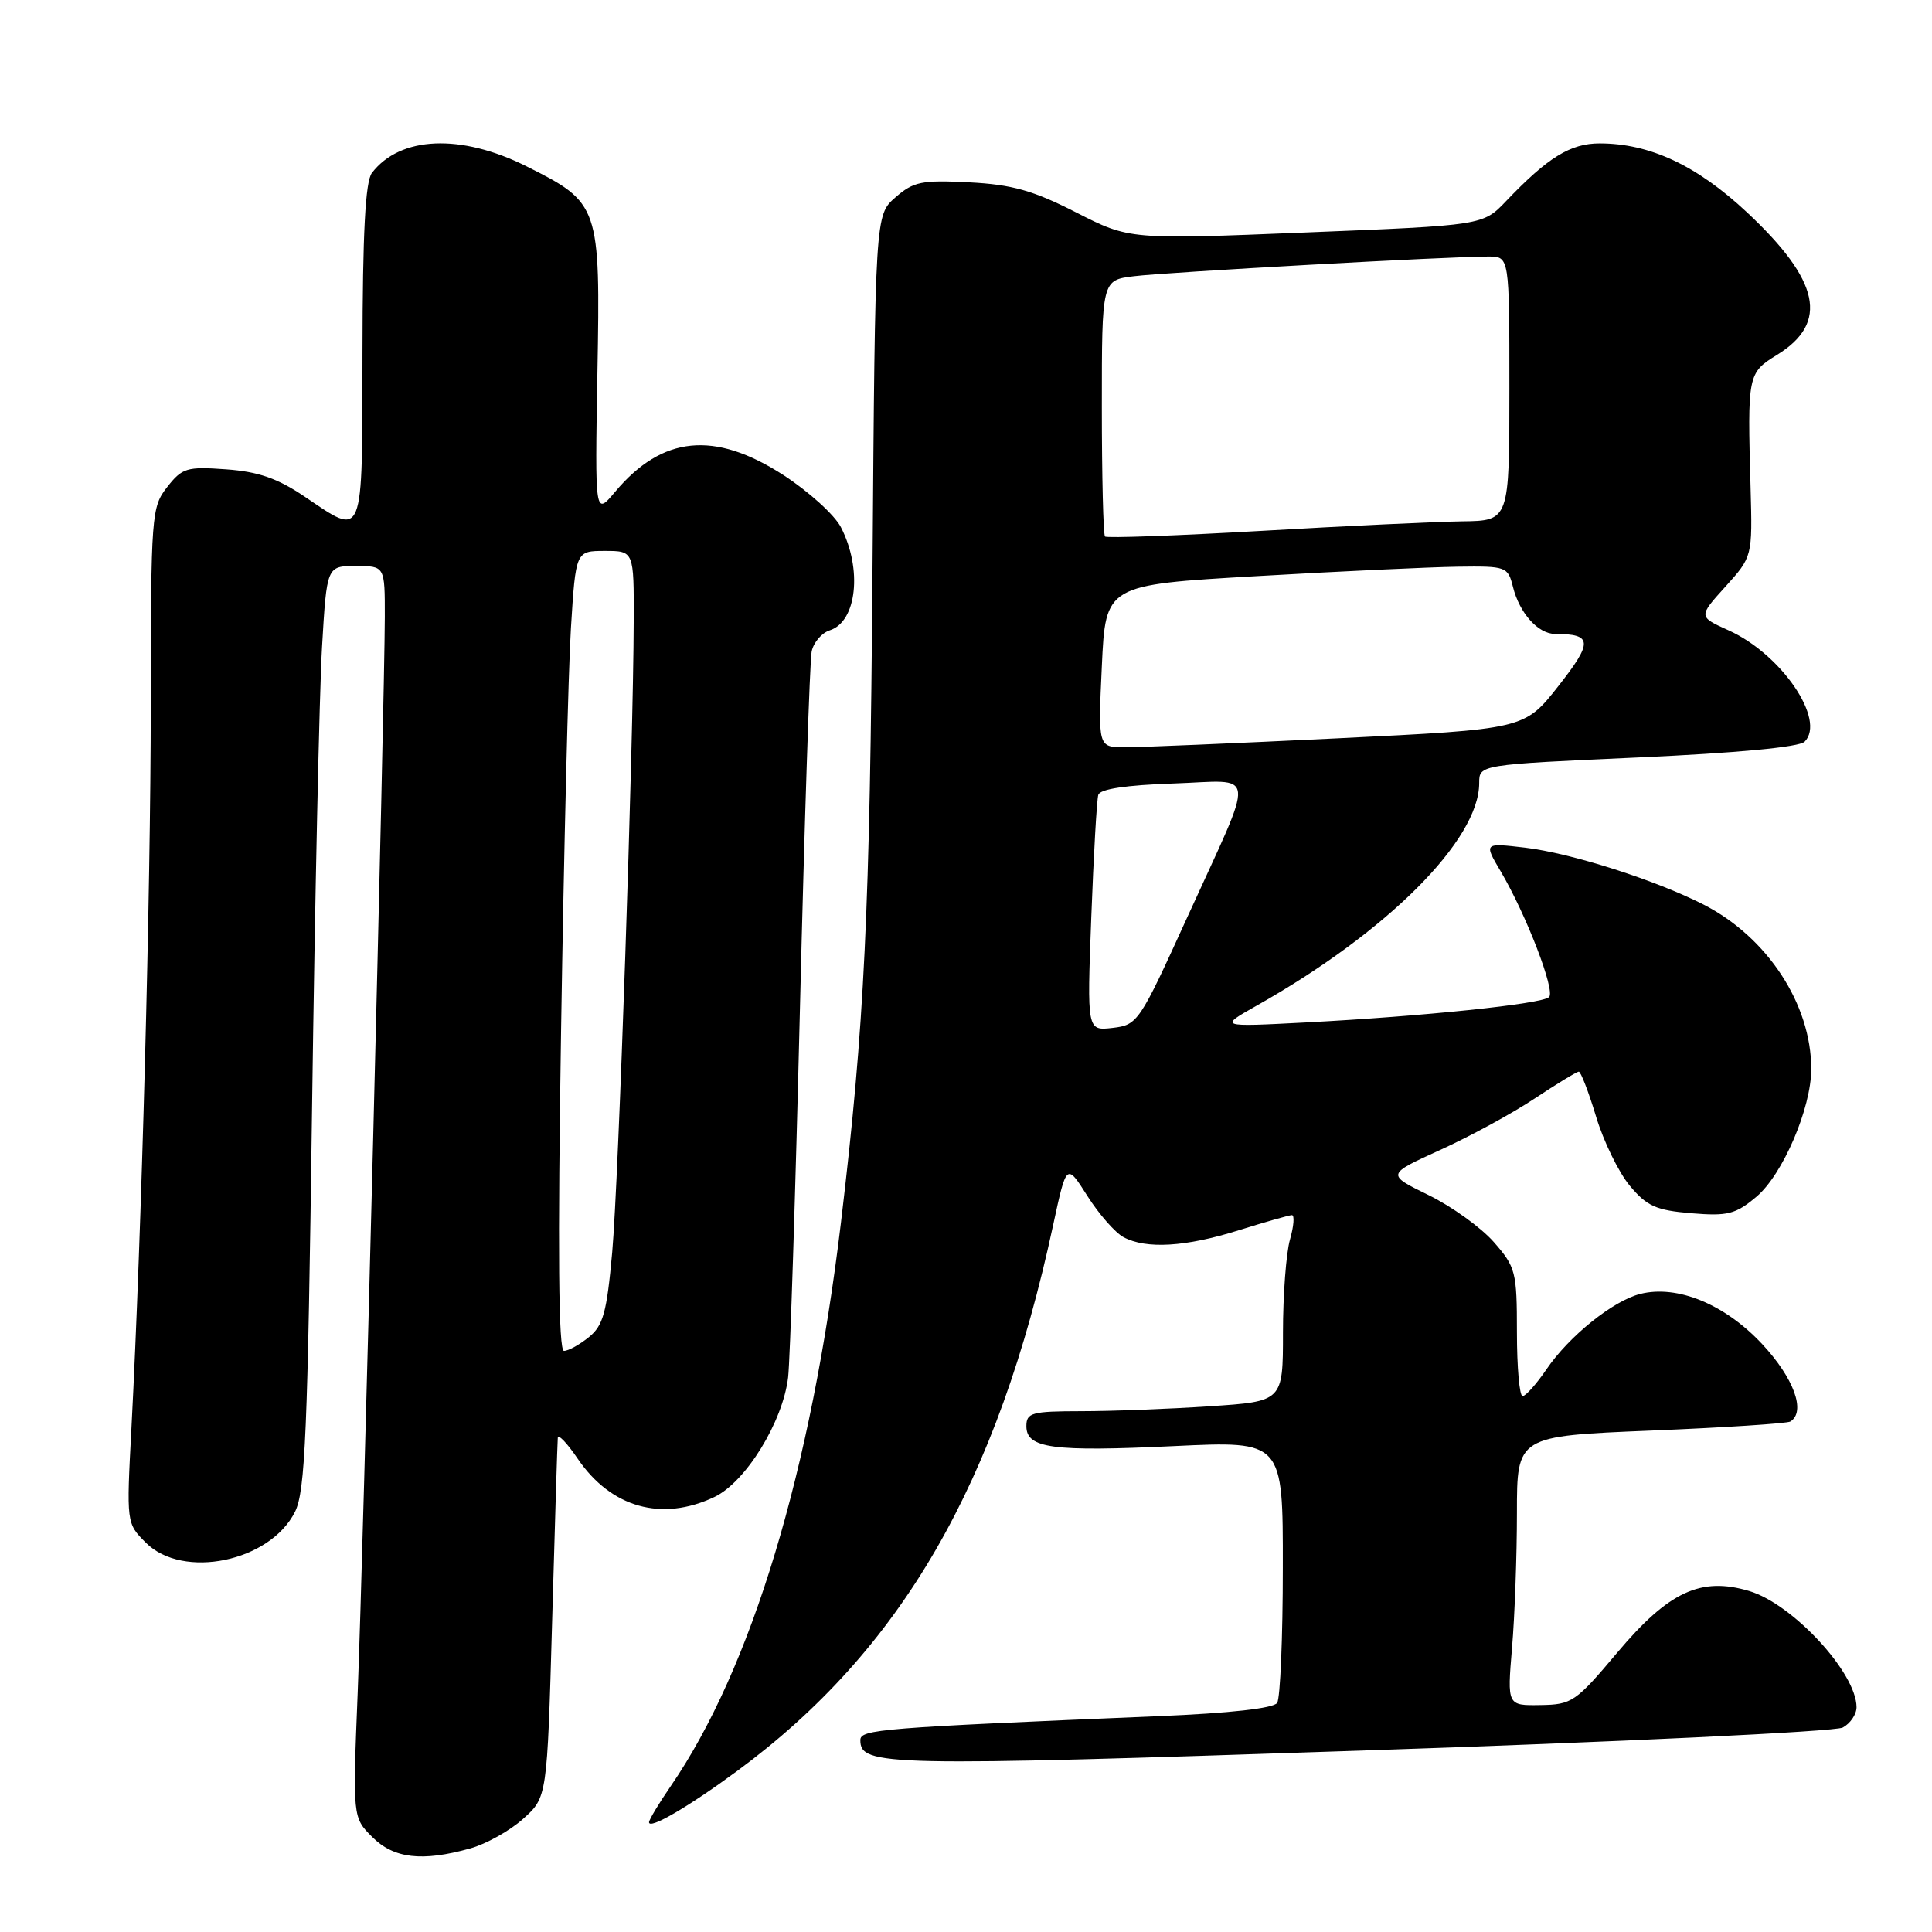 <?xml version="1.0" encoding="UTF-8" standalone="no"?>
<!DOCTYPE svg PUBLIC "-//W3C//DTD SVG 1.1//EN" "http://www.w3.org/Graphics/SVG/1.1/DTD/svg11.dtd" >
<svg xmlns="http://www.w3.org/2000/svg" xmlns:xlink="http://www.w3.org/1999/xlink" version="1.1" viewBox="0 0 256 256">
 <g >
 <path fill="currentColor"
d=" M 62.30 244.93 C 64.40 244.35 67.55 242.59 69.30 241.02 C 72.50 238.16 72.50 238.16 73.16 214.83 C 73.52 202.00 73.86 191.06 73.91 190.52 C 73.96 189.98 75.14 191.21 76.53 193.26 C 80.96 199.78 87.68 201.67 94.66 198.36 C 98.81 196.39 103.73 188.41 104.43 182.50 C 104.69 180.30 105.40 158.25 106.00 133.50 C 106.60 108.75 107.30 87.52 107.55 86.32 C 107.80 85.12 108.88 83.86 109.95 83.52 C 113.54 82.38 114.29 75.39 111.42 69.85 C 110.58 68.22 107.14 65.11 103.79 62.94 C 94.67 57.05 87.77 57.73 81.53 65.14 C 78.83 68.36 78.83 68.36 79.16 49.43 C 79.56 27.22 79.44 26.88 69.75 22.03 C 61.05 17.68 53.03 18.03 49.28 22.91 C 48.41 24.05 48.05 30.84 48.03 46.75 C 48.00 71.92 48.30 71.16 40.36 65.80 C 36.78 63.38 34.23 62.50 29.97 62.19 C 24.76 61.81 24.14 62.00 22.16 64.53 C 20.07 67.18 20.00 68.16 19.98 93.38 C 19.96 118.73 18.77 163.35 17.42 189.17 C 16.75 201.84 16.75 201.84 19.33 204.42 C 24.24 209.33 35.79 206.93 39.09 200.32 C 40.45 197.61 40.77 189.86 41.35 146.82 C 41.73 119.15 42.32 91.66 42.67 85.75 C 43.30 75.00 43.30 75.00 47.15 75.00 C 51.00 75.00 51.00 75.00 50.99 81.75 C 50.96 93.34 48.11 206.64 47.40 224.16 C 46.73 240.82 46.73 240.82 49.32 243.41 C 52.18 246.27 55.92 246.71 62.30 244.93 Z  M 97.67 234.67 C 119.42 218.65 132.19 196.59 139.56 162.27 C 141.32 154.11 141.32 154.11 144.09 158.48 C 145.62 160.89 147.77 163.34 148.87 163.93 C 151.88 165.54 157.10 165.23 164.16 163.01 C 167.65 161.92 170.81 161.02 171.18 161.01 C 171.55 161.01 171.44 162.46 170.93 164.24 C 170.42 166.03 170.00 171.58 170.00 176.59 C 170.00 185.70 170.00 185.70 160.25 186.34 C 154.89 186.70 147.24 186.99 143.25 186.99 C 136.69 187.00 136.00 187.19 136.00 188.98 C 136.00 191.92 139.45 192.38 155.65 191.61 C 170.00 190.93 170.00 190.93 169.98 207.72 C 169.98 216.95 169.64 225.01 169.23 225.64 C 168.77 226.36 162.97 227.01 153.50 227.40 C 116.66 228.94 114.00 229.15 114.00 230.57 C 114.00 234.02 117.13 234.08 180.15 231.97 C 214.36 230.83 243.16 229.45 244.17 228.91 C 245.18 228.37 246.00 227.16 246.00 226.21 C 245.99 221.67 237.57 212.55 231.79 210.82 C 225.38 208.90 221.11 210.89 214.32 218.95 C 208.78 225.53 208.29 225.87 204.10 225.93 C 199.71 226.00 199.71 226.00 200.35 218.35 C 200.71 214.14 201.00 206.11 201.00 200.49 C 201.00 190.29 201.00 190.29 218.73 189.56 C 228.48 189.16 236.80 188.62 237.23 188.36 C 239.33 187.06 237.70 182.60 233.48 178.08 C 228.55 172.81 222.25 170.22 217.35 171.45 C 213.75 172.35 207.90 177.05 204.91 181.45 C 203.58 183.40 202.16 184.99 201.75 184.99 C 201.34 185.00 201.00 181.19 201.00 176.53 C 201.00 168.51 200.84 167.89 197.93 164.57 C 196.24 162.65 192.35 159.85 189.28 158.35 C 183.70 155.62 183.70 155.62 190.82 152.38 C 194.74 150.60 200.37 147.54 203.33 145.57 C 206.29 143.61 208.93 142.00 209.20 142.00 C 209.46 142.00 210.50 144.68 211.49 147.96 C 212.48 151.25 214.49 155.36 215.96 157.12 C 218.22 159.83 219.44 160.37 224.10 160.76 C 228.94 161.16 229.97 160.90 232.74 158.57 C 236.23 155.63 240.00 146.84 240.00 141.64 C 240.00 133.05 234.17 124.17 225.71 119.85 C 219.33 116.60 208.16 113.04 202.08 112.32 C 196.61 111.68 196.61 111.68 198.86 115.48 C 202.24 121.22 206.12 131.29 205.26 132.12 C 204.33 133.03 188.57 134.67 173.00 135.48 C 161.50 136.08 161.50 136.08 166.50 133.26 C 183.80 123.51 196.00 111.32 196.00 103.76 C 196.00 101.32 196.00 101.32 216.99 100.37 C 230.12 99.78 238.40 99.00 239.12 98.28 C 241.99 95.41 236.05 86.68 229.06 83.53 C 225.03 81.71 225.03 81.71 228.62 77.74 C 232.21 73.76 232.21 73.76 231.96 64.63 C 231.54 49.59 231.57 49.43 235.50 47.00 C 242.35 42.76 241.17 37.19 231.48 28.13 C 224.83 21.91 218.60 19.00 211.96 19.00 C 208.10 19.00 205.09 20.85 199.56 26.65 C 196.50 29.86 196.50 29.86 173.08 30.80 C 149.66 31.75 149.66 31.75 142.58 28.14 C 136.87 25.23 134.13 24.46 128.42 24.16 C 122.13 23.84 121.05 24.06 118.65 26.15 C 115.96 28.50 115.96 28.50 115.61 75.50 C 115.27 121.06 114.56 135.75 111.43 162.00 C 107.50 194.86 99.59 221.06 88.87 236.68 C 87.29 238.98 86.00 241.13 86.00 241.46 C 86.00 242.46 91.18 239.45 97.67 234.67 Z  M 74.35 136.25 C 74.72 112.74 75.30 88.89 75.65 83.25 C 76.29 73.00 76.29 73.00 80.15 73.00 C 84.00 73.00 84.00 73.00 83.97 82.25 C 83.92 99.25 81.97 156.38 81.12 165.93 C 80.40 173.92 79.93 175.64 78.03 177.18 C 76.79 178.18 75.31 179.00 74.73 179.00 C 74.00 179.00 73.89 165.82 74.35 136.25 Z  M 144.60 121.55 C 144.91 113.27 145.33 105.97 145.53 105.32 C 145.76 104.55 149.21 104.03 155.43 103.82 C 166.71 103.44 166.50 101.39 157.27 121.65 C 150.98 135.46 150.75 135.81 147.43 136.20 C 144.03 136.59 144.03 136.59 144.60 121.55 Z  M 146.00 88.25 C 146.50 77.50 146.50 77.50 166.50 76.34 C 177.50 75.70 189.49 75.14 193.14 75.09 C 199.58 75.00 199.80 75.08 200.47 77.75 C 201.34 81.25 203.81 84.00 206.07 84.00 C 211.03 84.00 211.09 85.06 206.49 90.91 C 202.00 96.62 202.00 96.62 177.25 97.83 C 163.64 98.49 150.93 99.03 149.00 99.02 C 145.50 99.00 145.50 99.00 146.00 88.25 Z  M 146.42 71.09 C 146.19 70.86 146.00 63.12 146.00 53.89 C 146.00 37.12 146.00 37.12 150.25 36.60 C 154.58 36.06 192.25 33.97 197.25 33.99 C 200.00 34.00 200.00 34.00 200.00 51.50 C 200.00 69.00 200.00 69.00 193.75 69.08 C 190.31 69.13 178.35 69.69 167.17 70.34 C 155.99 70.98 146.65 71.32 146.42 71.09 Z "/>
</g>
</svg>